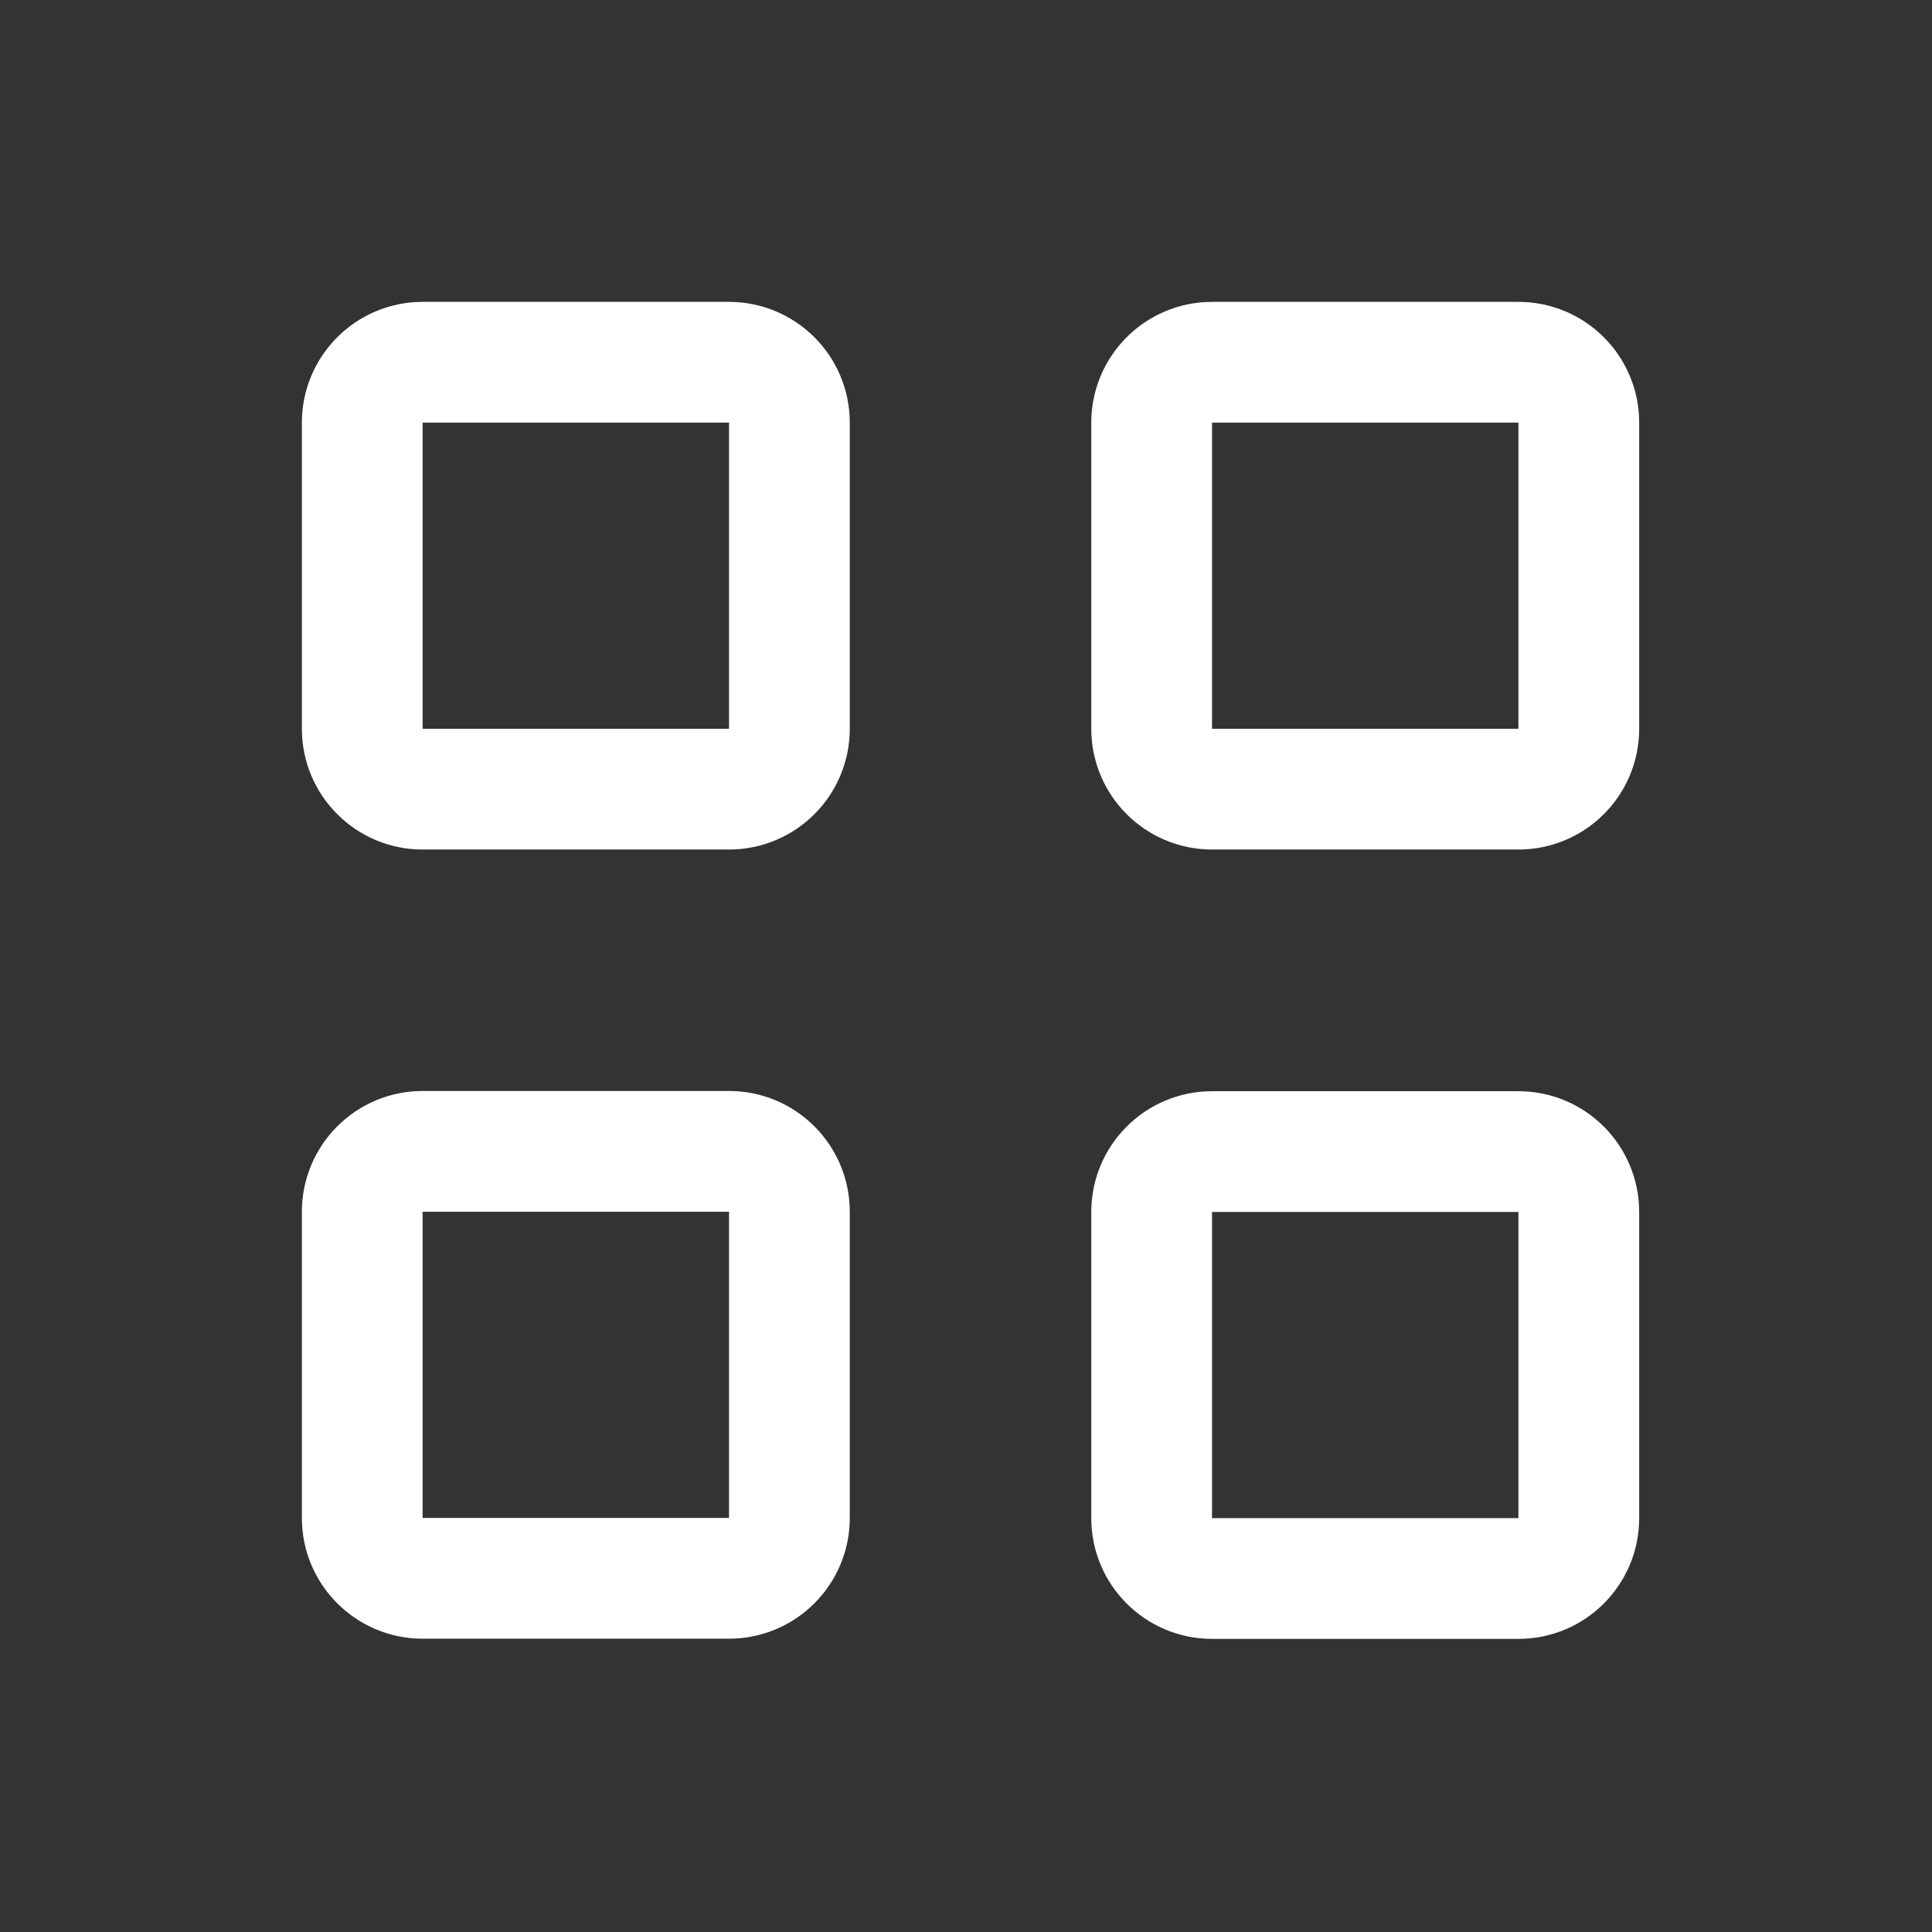<svg width="32" height="32" viewBox="0 0 32 32" fill="none" xmlns="http://www.w3.org/2000/svg">
<rect x="0" y="0" width="32" height="32" fill="#333333" stroke="none"/>
<path d="M25.15 6H20.075C19.523 6 19.075 6.448 19.075 7V12.071C19.075 12.623 19.523 13.071 20.075 13.071H25.15C25.703 13.071 26.15 12.623 26.15 12.071V7C26.15 6.448 25.703 6 25.15 6Z" stroke="white" stroke-width="2" stroke-linecap="round" stroke-linejoin="round"/>
<path d="M25.15 19.074H20.075C19.523 19.074 19.075 19.522 19.075 20.074V25.145C19.075 25.698 19.523 26.145 20.075 26.145H25.15C25.703 26.145 26.15 25.698 26.15 25.145V20.074C26.15 19.522 25.703 19.074 25.15 19.074Z" stroke="white" stroke-width="2" stroke-linecap="round" stroke-linejoin="round"/>
<path d="M12.075 6H7C6.448 6 6 6.448 6 7V12.071C6 12.623 6.448 13.071 7 13.071H12.075C12.627 13.071 13.075 12.623 13.075 12.071V7C13.075 6.448 12.627 6 12.075 6Z" stroke="white" stroke-width="2" stroke-linecap="round" stroke-linejoin="round"/>
<path d="M12.075 19.07H7C6.448 19.07 6 19.518 6 20.07V25.142C6 25.694 6.448 26.142 7 26.142H12.075C12.627 26.142 13.075 25.694 13.075 25.142V20.07C13.075 19.518 12.627 19.07 12.075 19.07Z" stroke="white" stroke-width="2" stroke-linecap="round" stroke-linejoin="round"/>
</svg>
